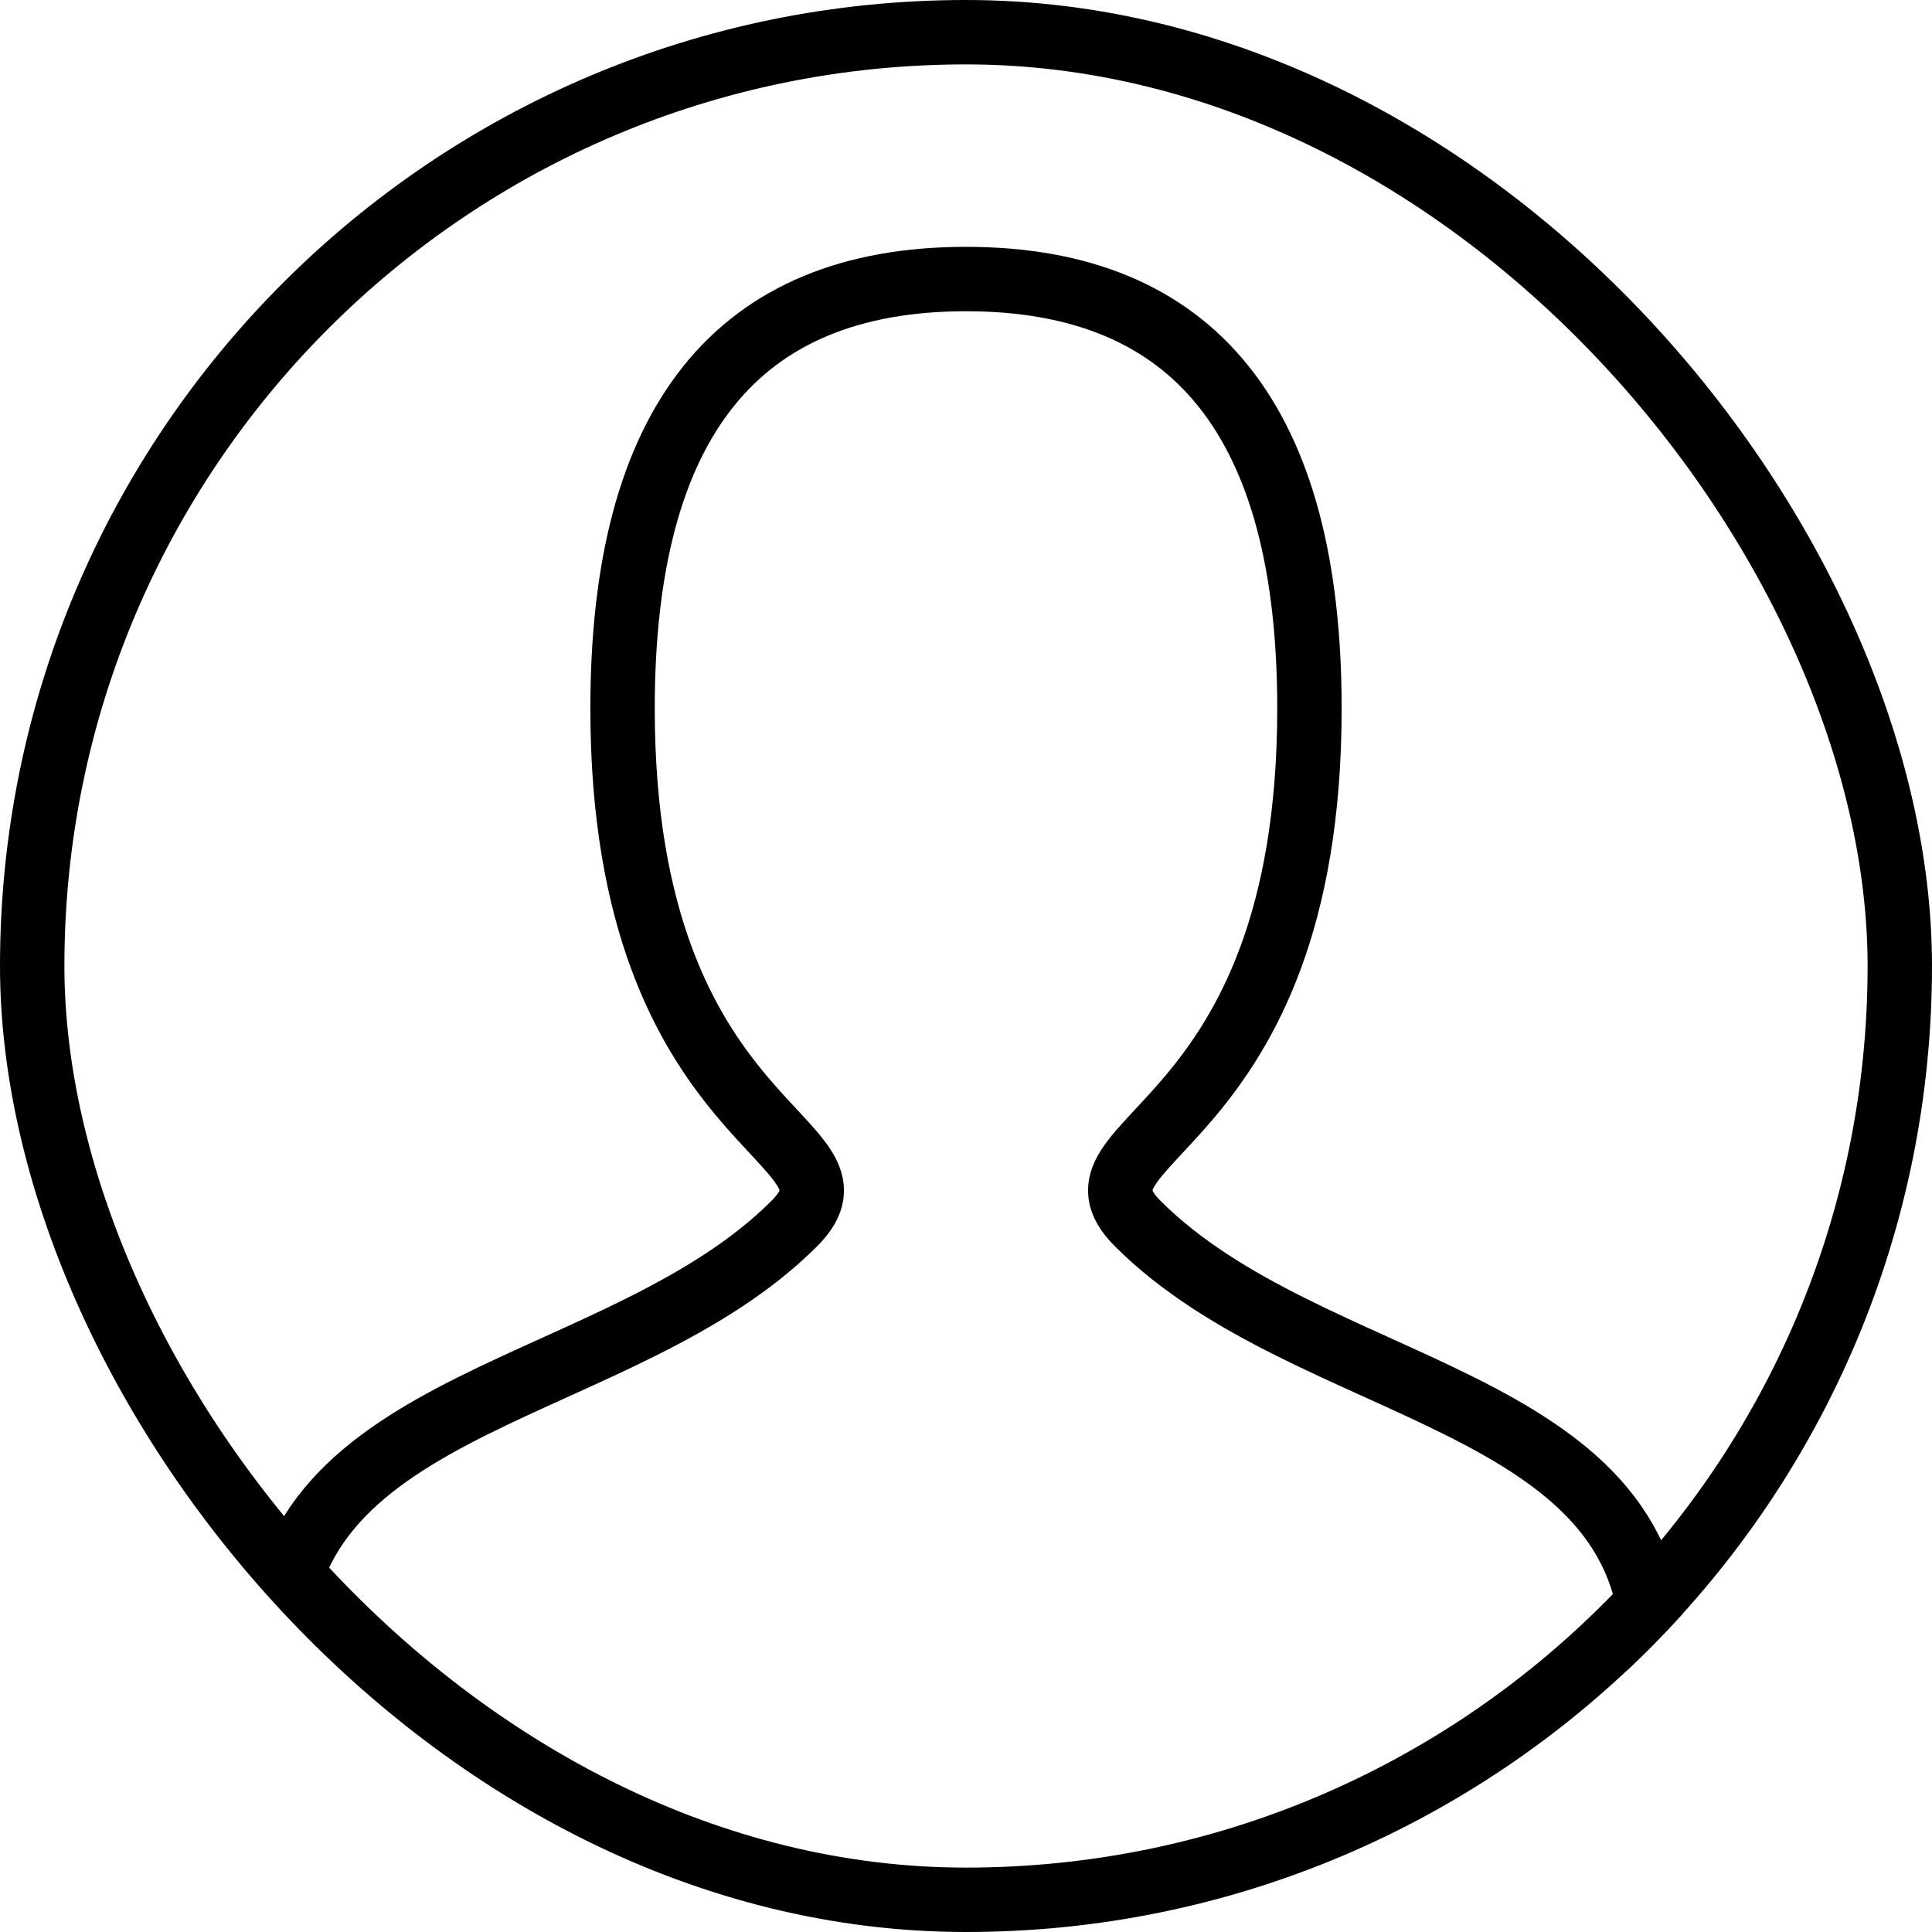 <svg width="30" height="30" viewBox="0 0 30 30" fill="none" xmlns="http://www.w3.org/2000/svg">
<g clip-path="url(#clip0_668_1945)">
<path d="M4.333 25.667C4.333 21.667 9.667 21.667 12.333 19C13.667 17.667 9.667 17.667 9.667 11C9.667 6.556 11.444 4.333 15 4.333C18.556 4.333 20.333 6.556 20.333 11C20.333 17.667 16.333 17.667 17.667 19C20.333 21.667 25.667 21.667 25.667 25.667" stroke="black" stroke-linecap="round"/>
</g>
<rect x="0.5" y="0.5" width="29" height="29" rx="14.5" stroke="black"/>
<defs>
<clipPath id="clip0_668_1945">
<rect width="30" height="30" rx="15" fill="white"/>
</clipPath>
</defs>
</svg>
